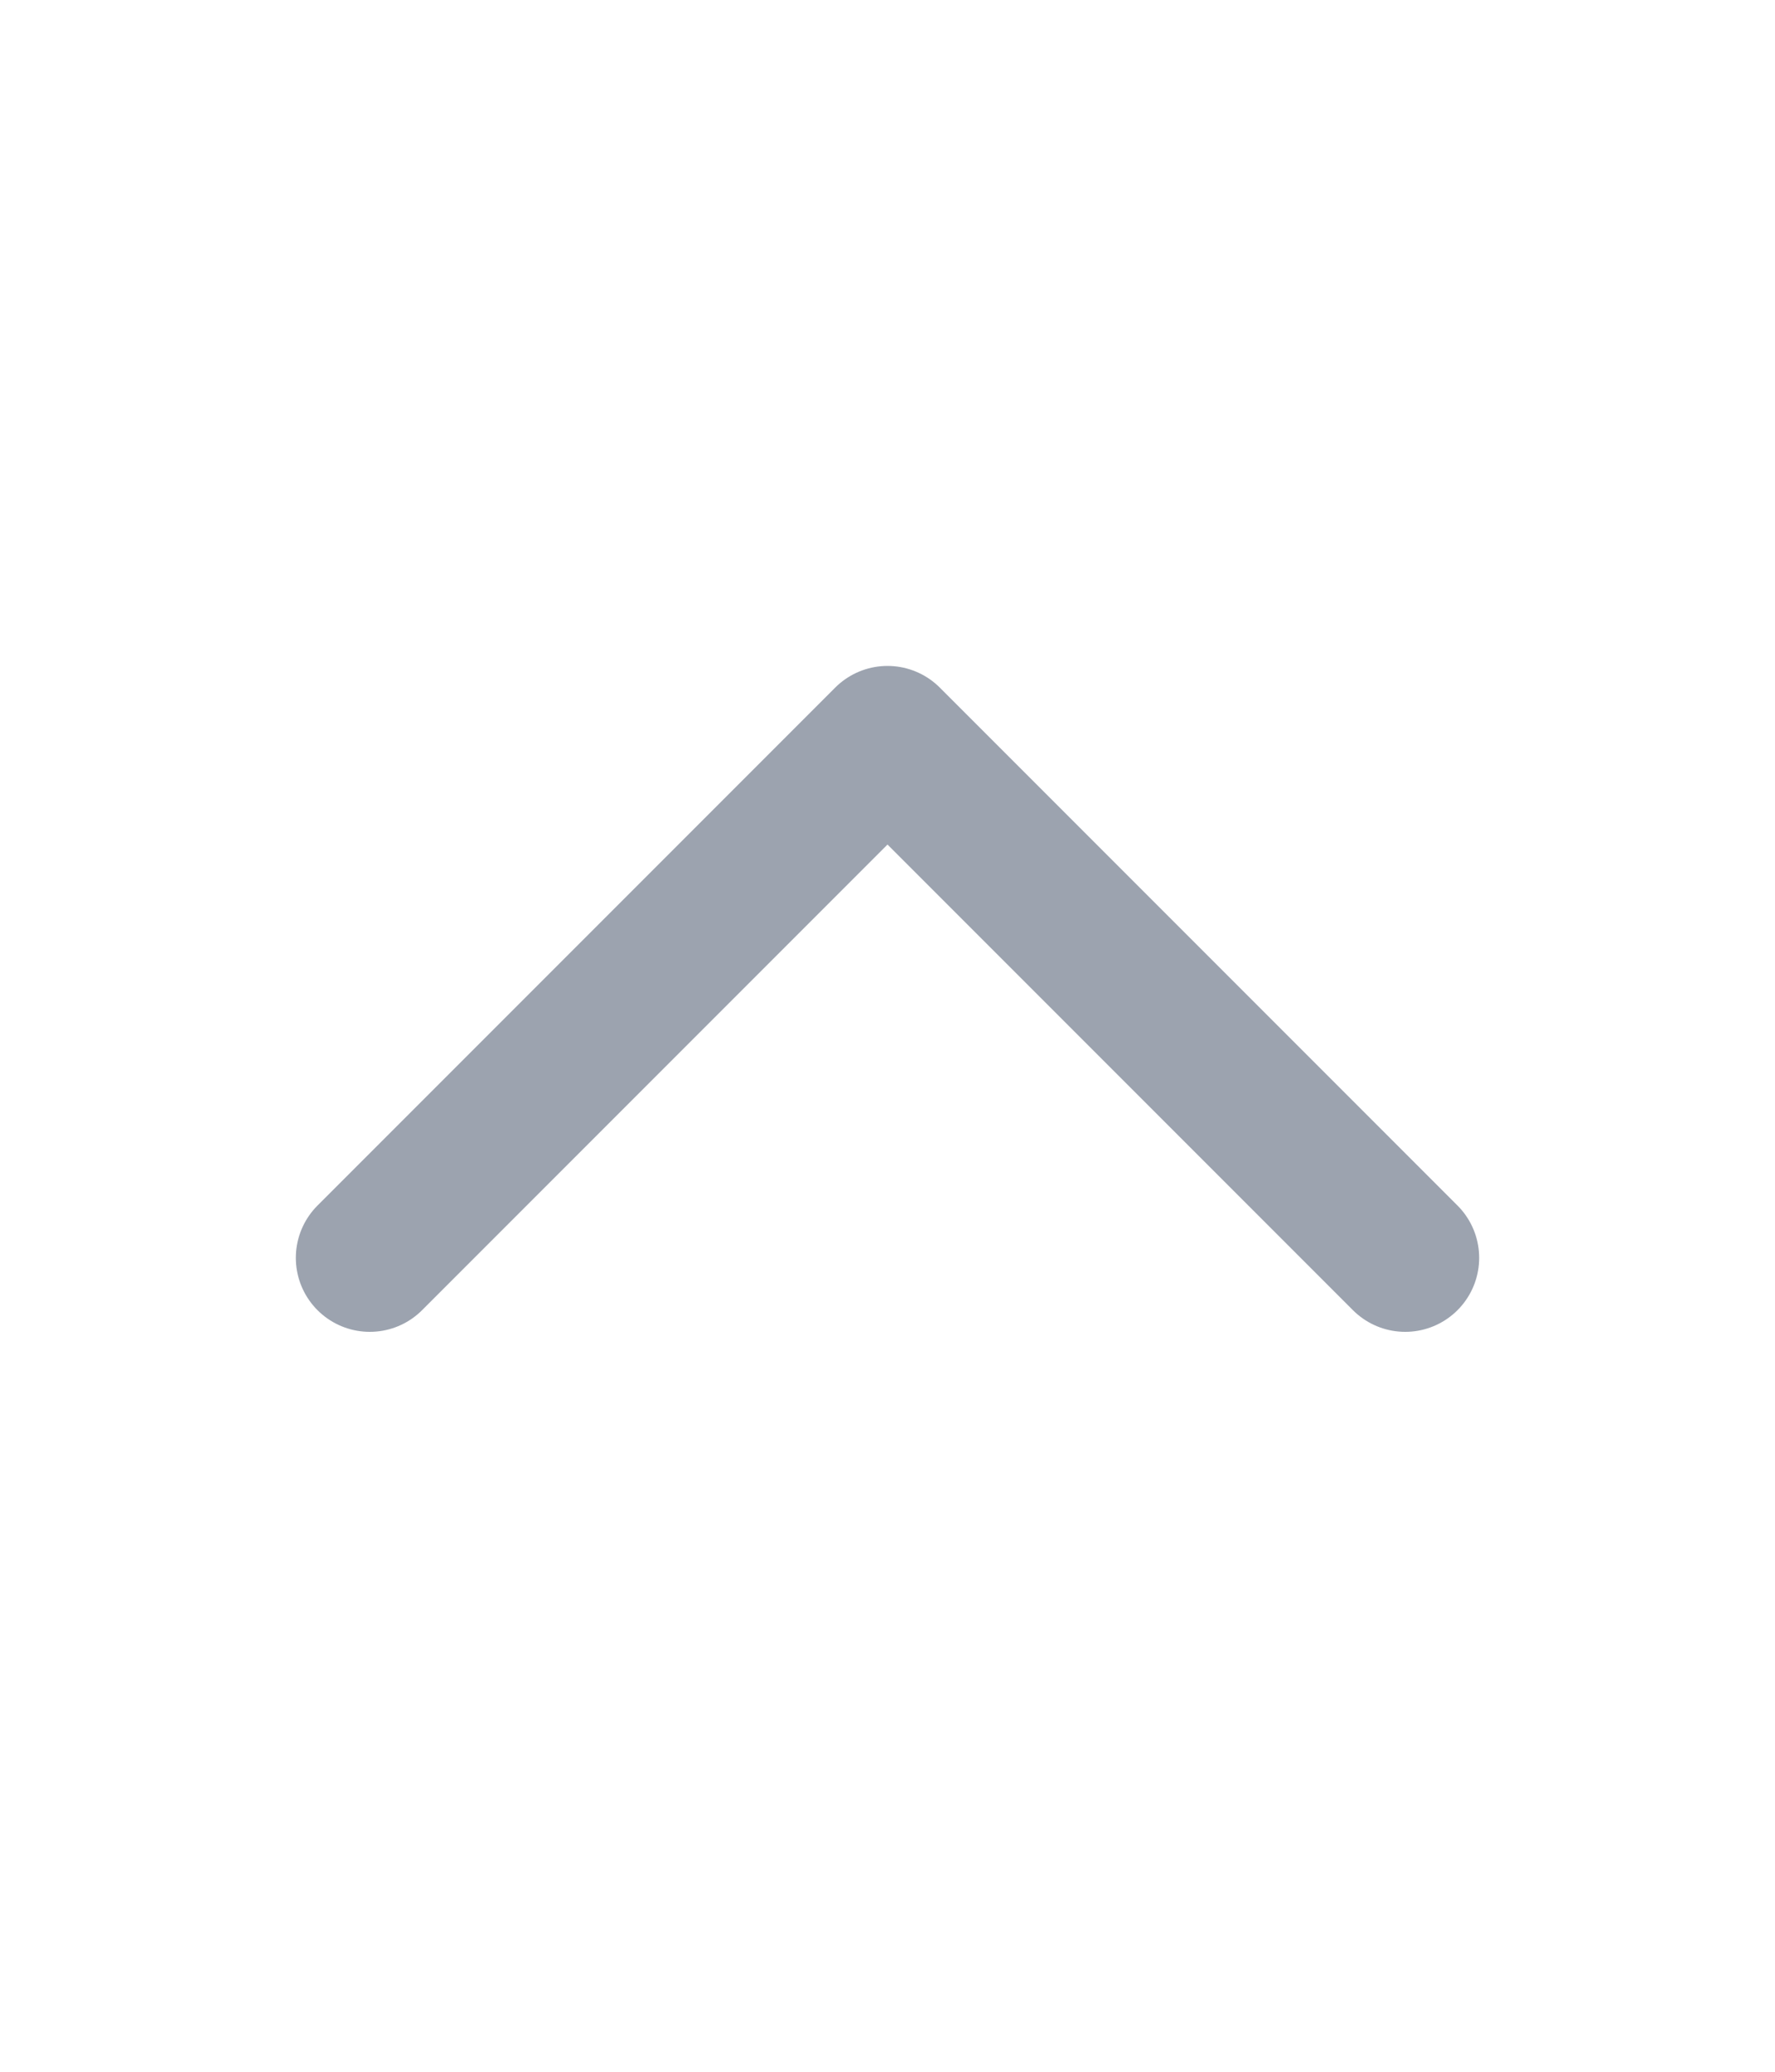 <svg width="24" height="28" viewBox="0 0 24 28" fill="none" xmlns="http://www.w3.org/2000/svg">
<path d="M5 17L12 10L19 17" stroke="#9CA3AF" stroke-width="2" stroke-linecap="round" stroke-linejoin="round"/>
</svg>
